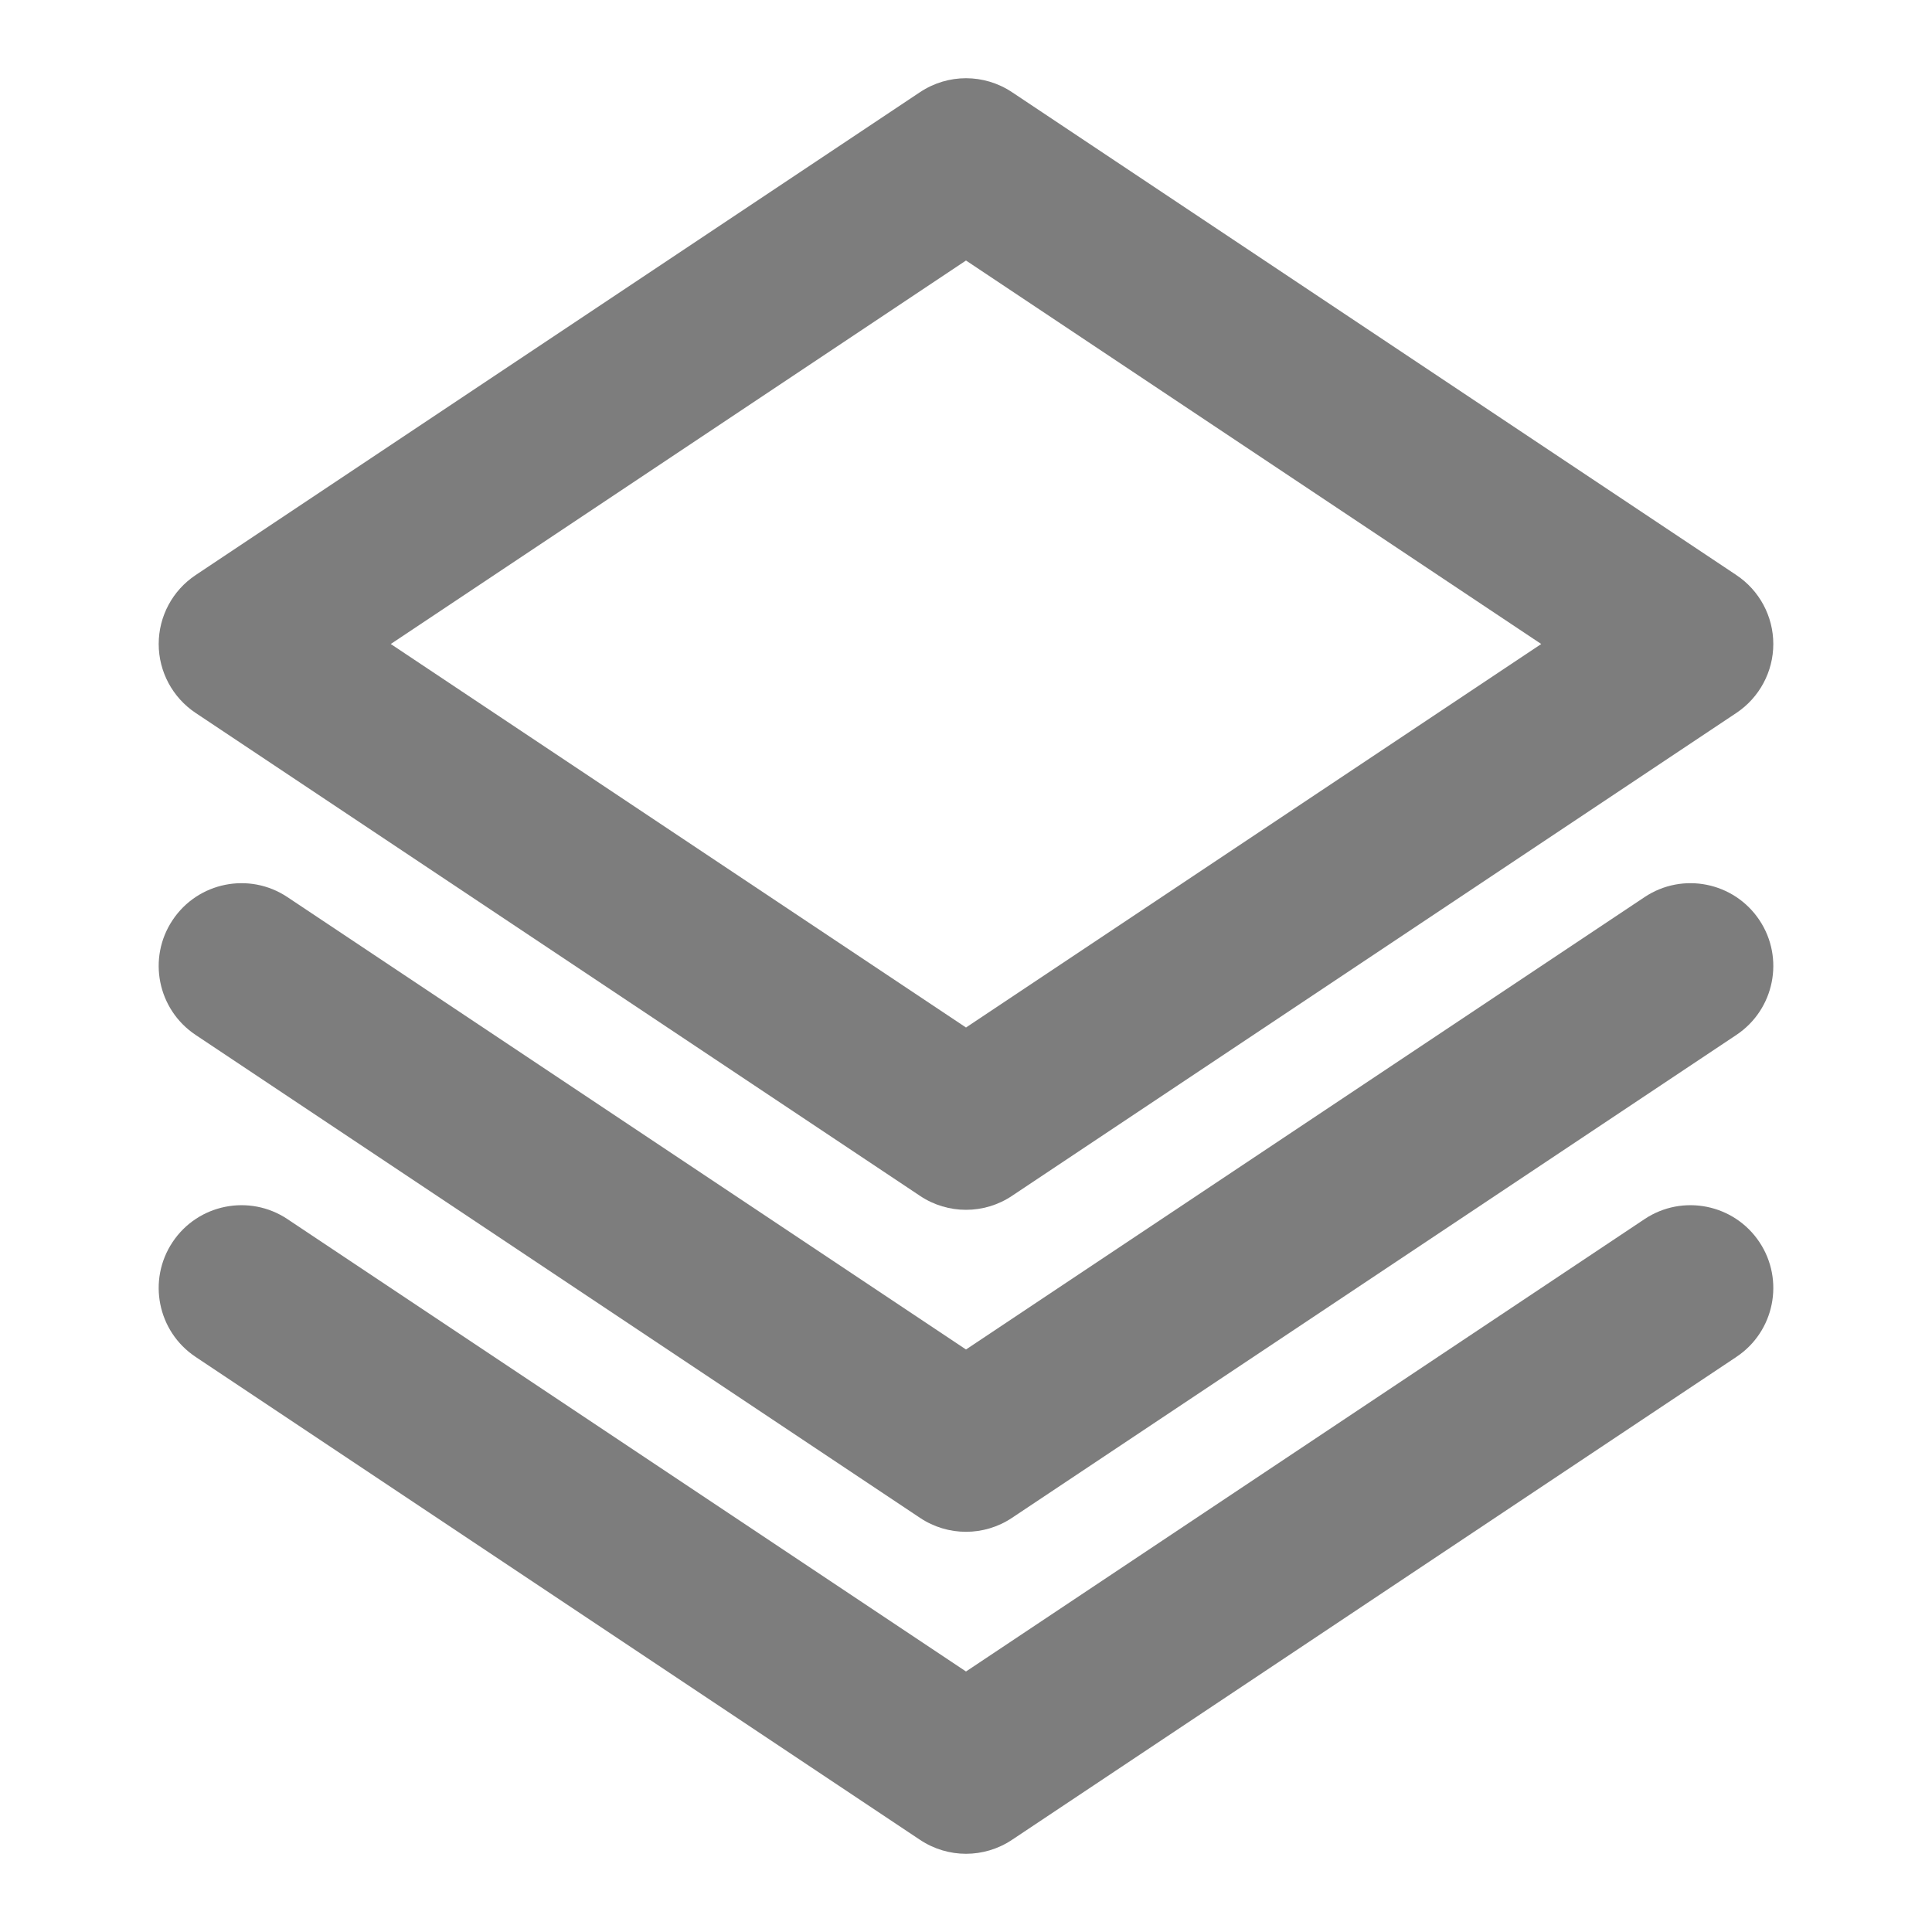 <svg width="35" height="35" viewBox="0 0 35 35" fill="none" xmlns="http://www.w3.org/2000/svg">
<path d="M17.5 2.917L18.332 1.669C17.828 1.333 17.172 1.333 16.668 1.669L17.5 2.917ZM30.625 11.667L31.457 12.915C31.874 12.636 32.125 12.168 32.125 11.667C32.125 11.165 31.874 10.697 31.457 10.419L30.625 11.667ZM17.5 20.417L16.668 21.665C17.172 22.001 17.828 22.001 18.332 21.665L17.5 20.417ZM4.375 11.667L3.543 10.419C3.126 10.697 2.875 11.165 2.875 11.667C2.875 12.168 3.126 12.636 3.543 12.915L4.375 11.667ZM16.668 4.165L29.793 12.915L31.457 10.419L18.332 1.669L16.668 4.165ZM29.793 10.419L16.668 19.169L18.332 21.665L31.457 12.915L29.793 10.419ZM18.332 19.169L5.207 10.419L3.543 12.915L16.668 21.665L18.332 19.169ZM5.207 12.915L18.332 4.165L16.668 1.669L3.543 10.419L5.207 12.915Z" fill="#7D7D7D"/>
<path d="M31.457 18.748C32.146 18.288 32.333 17.357 31.873 16.668C31.413 15.979 30.482 15.792 29.793 16.252L31.457 18.748ZM17.5 26.25L16.668 27.498C17.172 27.834 17.828 27.834 18.332 27.498L17.5 26.25ZM5.207 16.252C4.518 15.792 3.586 15.979 3.127 16.668C2.667 17.357 2.854 18.288 3.543 18.748L5.207 16.252ZM29.793 16.252L16.668 25.002L18.332 27.498L31.457 18.748L29.793 16.252ZM18.332 25.002L5.207 16.252L3.543 18.748L16.668 27.498L18.332 25.002Z" fill="#7D7D7D"/>
<path d="M31.457 24.581C32.146 24.122 32.333 23.191 31.873 22.501C31.413 21.812 30.482 21.626 29.793 22.085L31.457 24.581ZM17.5 32.083L16.668 33.331C17.172 33.667 17.828 33.667 18.332 33.331L17.5 32.083ZM5.207 22.085C4.518 21.626 3.586 21.812 3.127 22.501C2.667 23.191 2.854 24.122 3.543 24.581L5.207 22.085ZM29.793 22.085L16.668 30.835L18.332 33.331L31.457 24.581L29.793 22.085ZM18.332 30.835L5.207 22.085L3.543 24.581L16.668 33.331L18.332 30.835Z" fill="#7D7D7D"/>
</svg>
